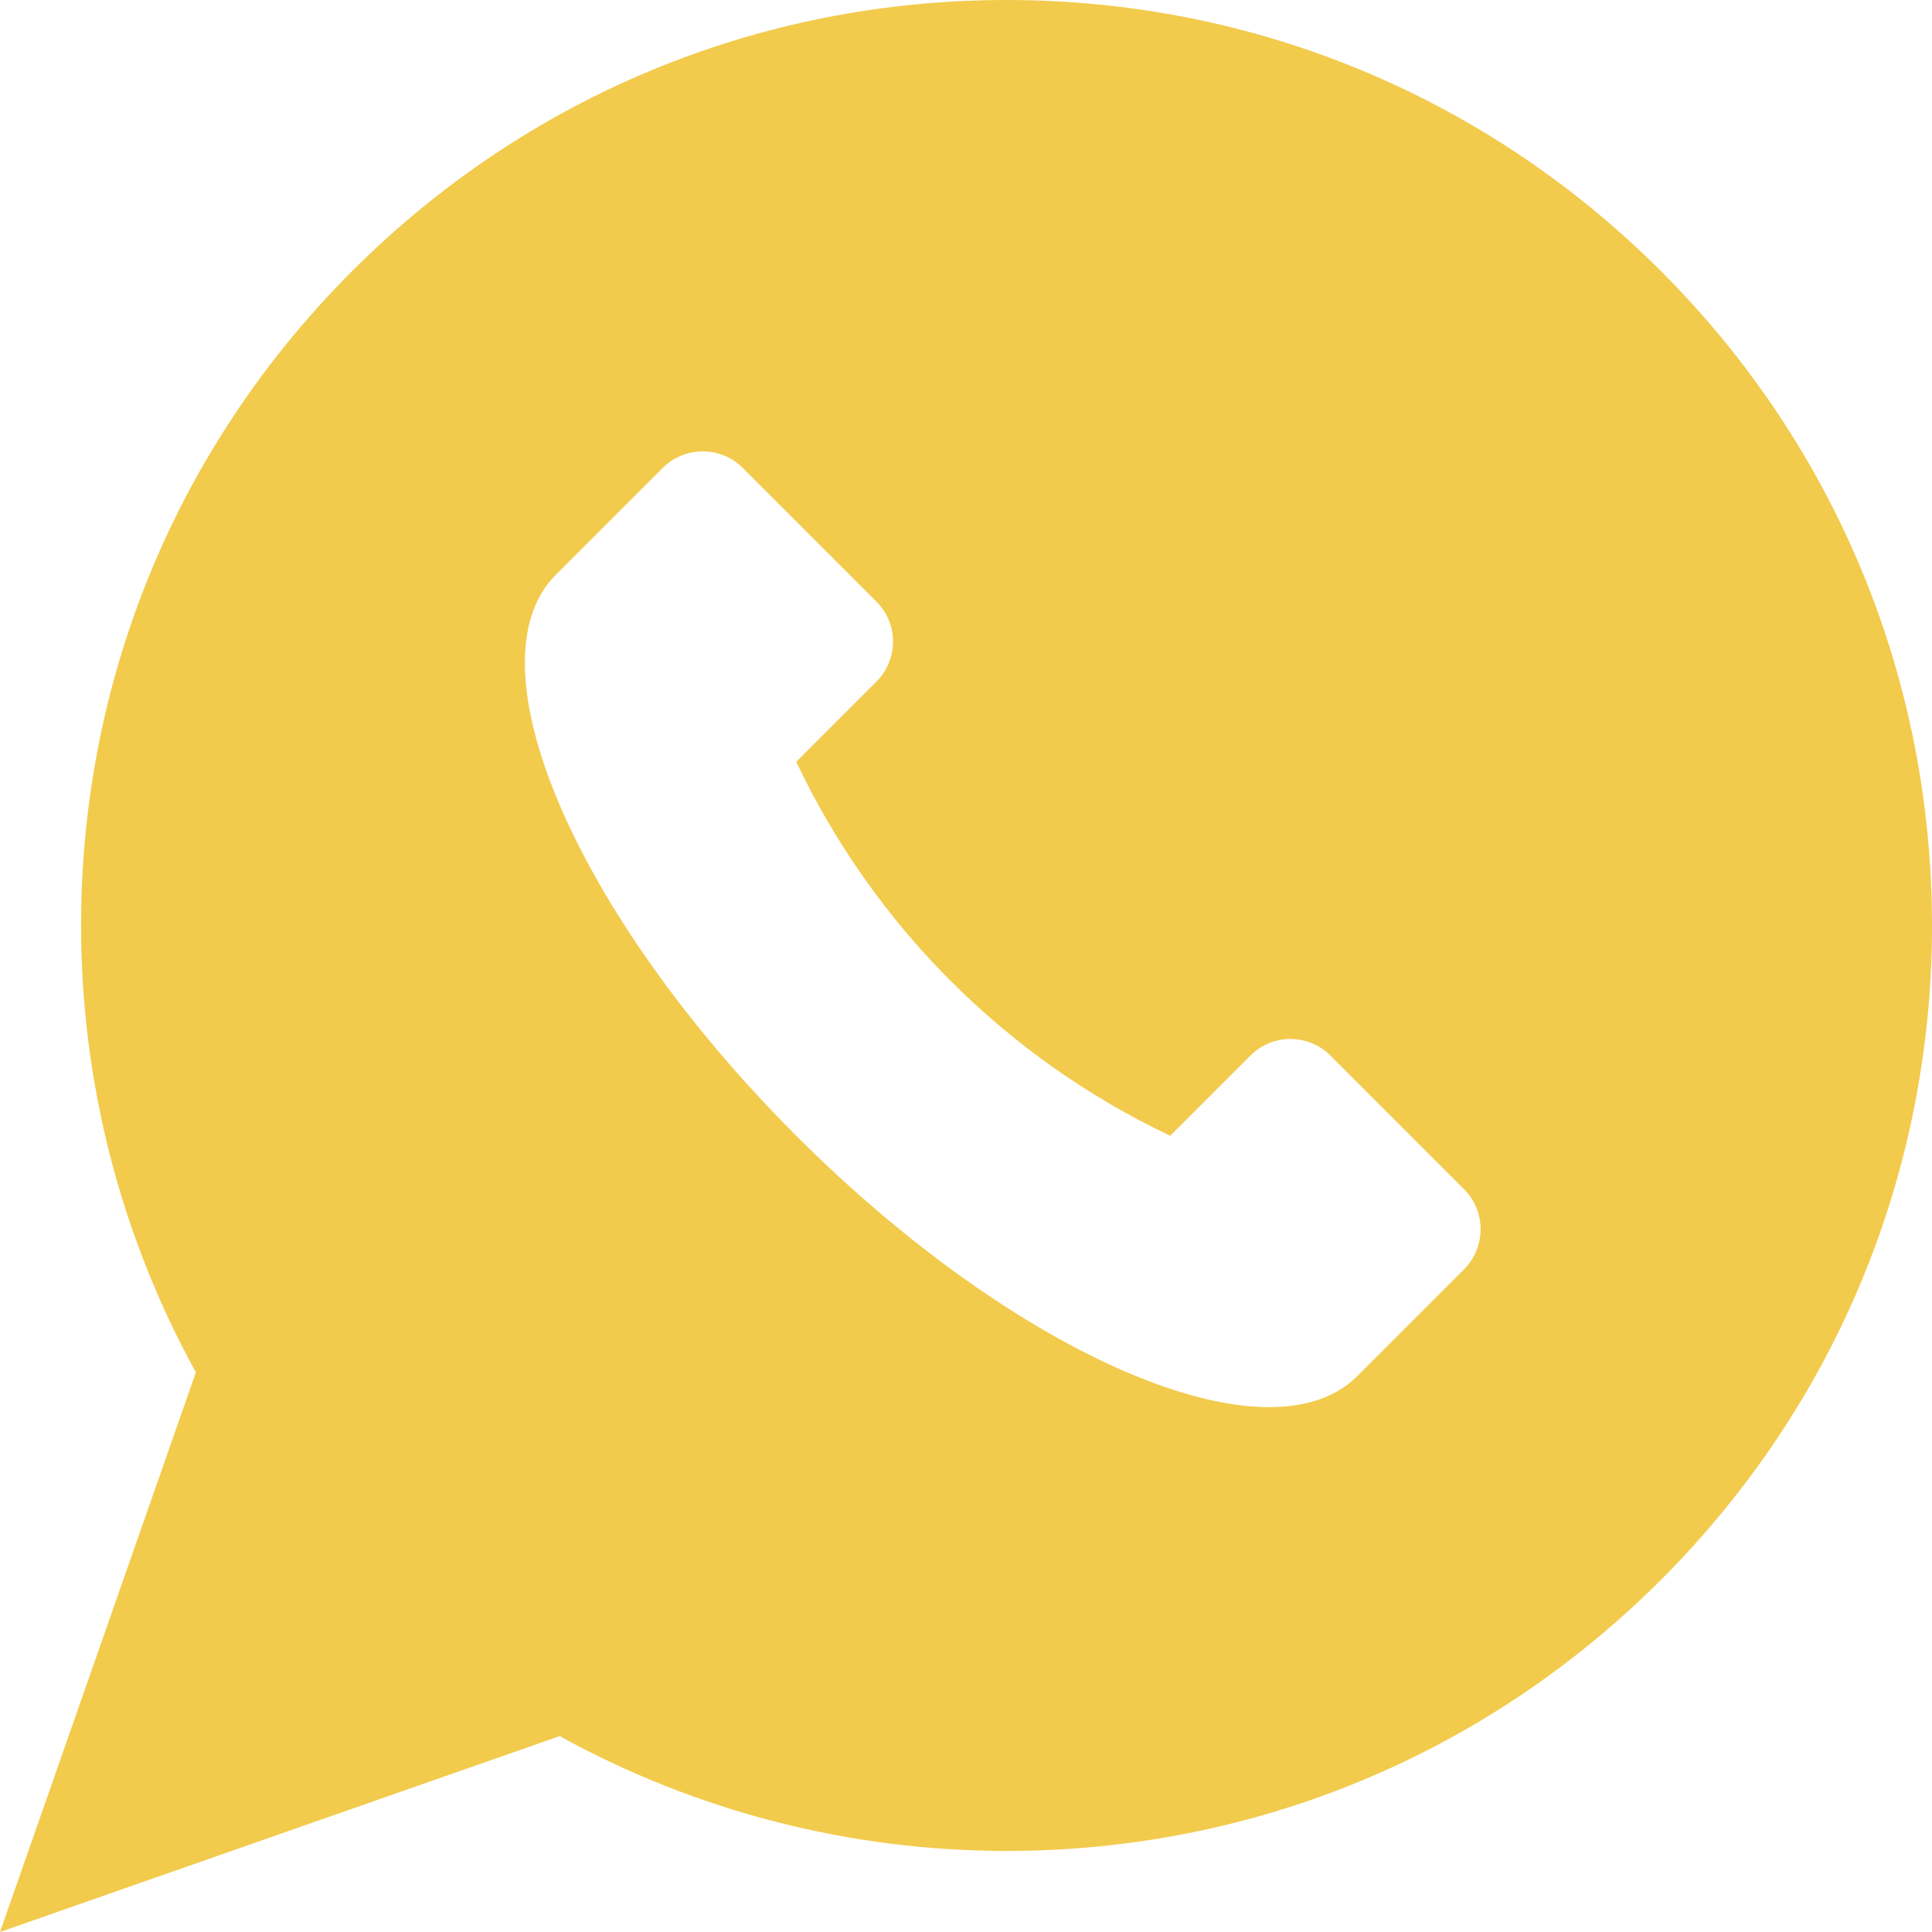 <svg width="23" height="23" viewBox="0 0 23 23" fill="none" xmlns="http://www.w3.org/2000/svg">
<path d="M19.773 3.227C17.692 1.146 14.925 0 11.982 0C9.039 0 6.273 1.146 4.192 3.227C2.111 5.308 0.965 8.075 0.965 11.018C0.965 12.882 1.437 14.714 2.332 16.337L0 23L6.663 20.668C8.286 21.563 10.118 22.035 11.982 22.035C14.925 22.035 17.692 20.889 19.773 18.808C21.854 16.727 23 13.961 23 11.018C23 8.075 21.854 5.308 19.773 3.227ZM17.429 15.111L16.157 16.383C15.103 17.436 12.114 16.155 9.479 13.521C6.845 10.886 5.564 7.897 6.617 6.843L7.889 5.571C8.153 5.308 8.58 5.308 8.843 5.571L10.433 7.161C10.697 7.424 10.697 7.851 10.433 8.115L9.479 9.069C10.405 11.022 11.978 12.595 13.931 13.521L14.885 12.567C15.149 12.303 15.576 12.303 15.839 12.567L17.429 14.157C17.692 14.42 17.692 14.847 17.429 15.111Z" fill="#F2CB4D"/>
</svg>
